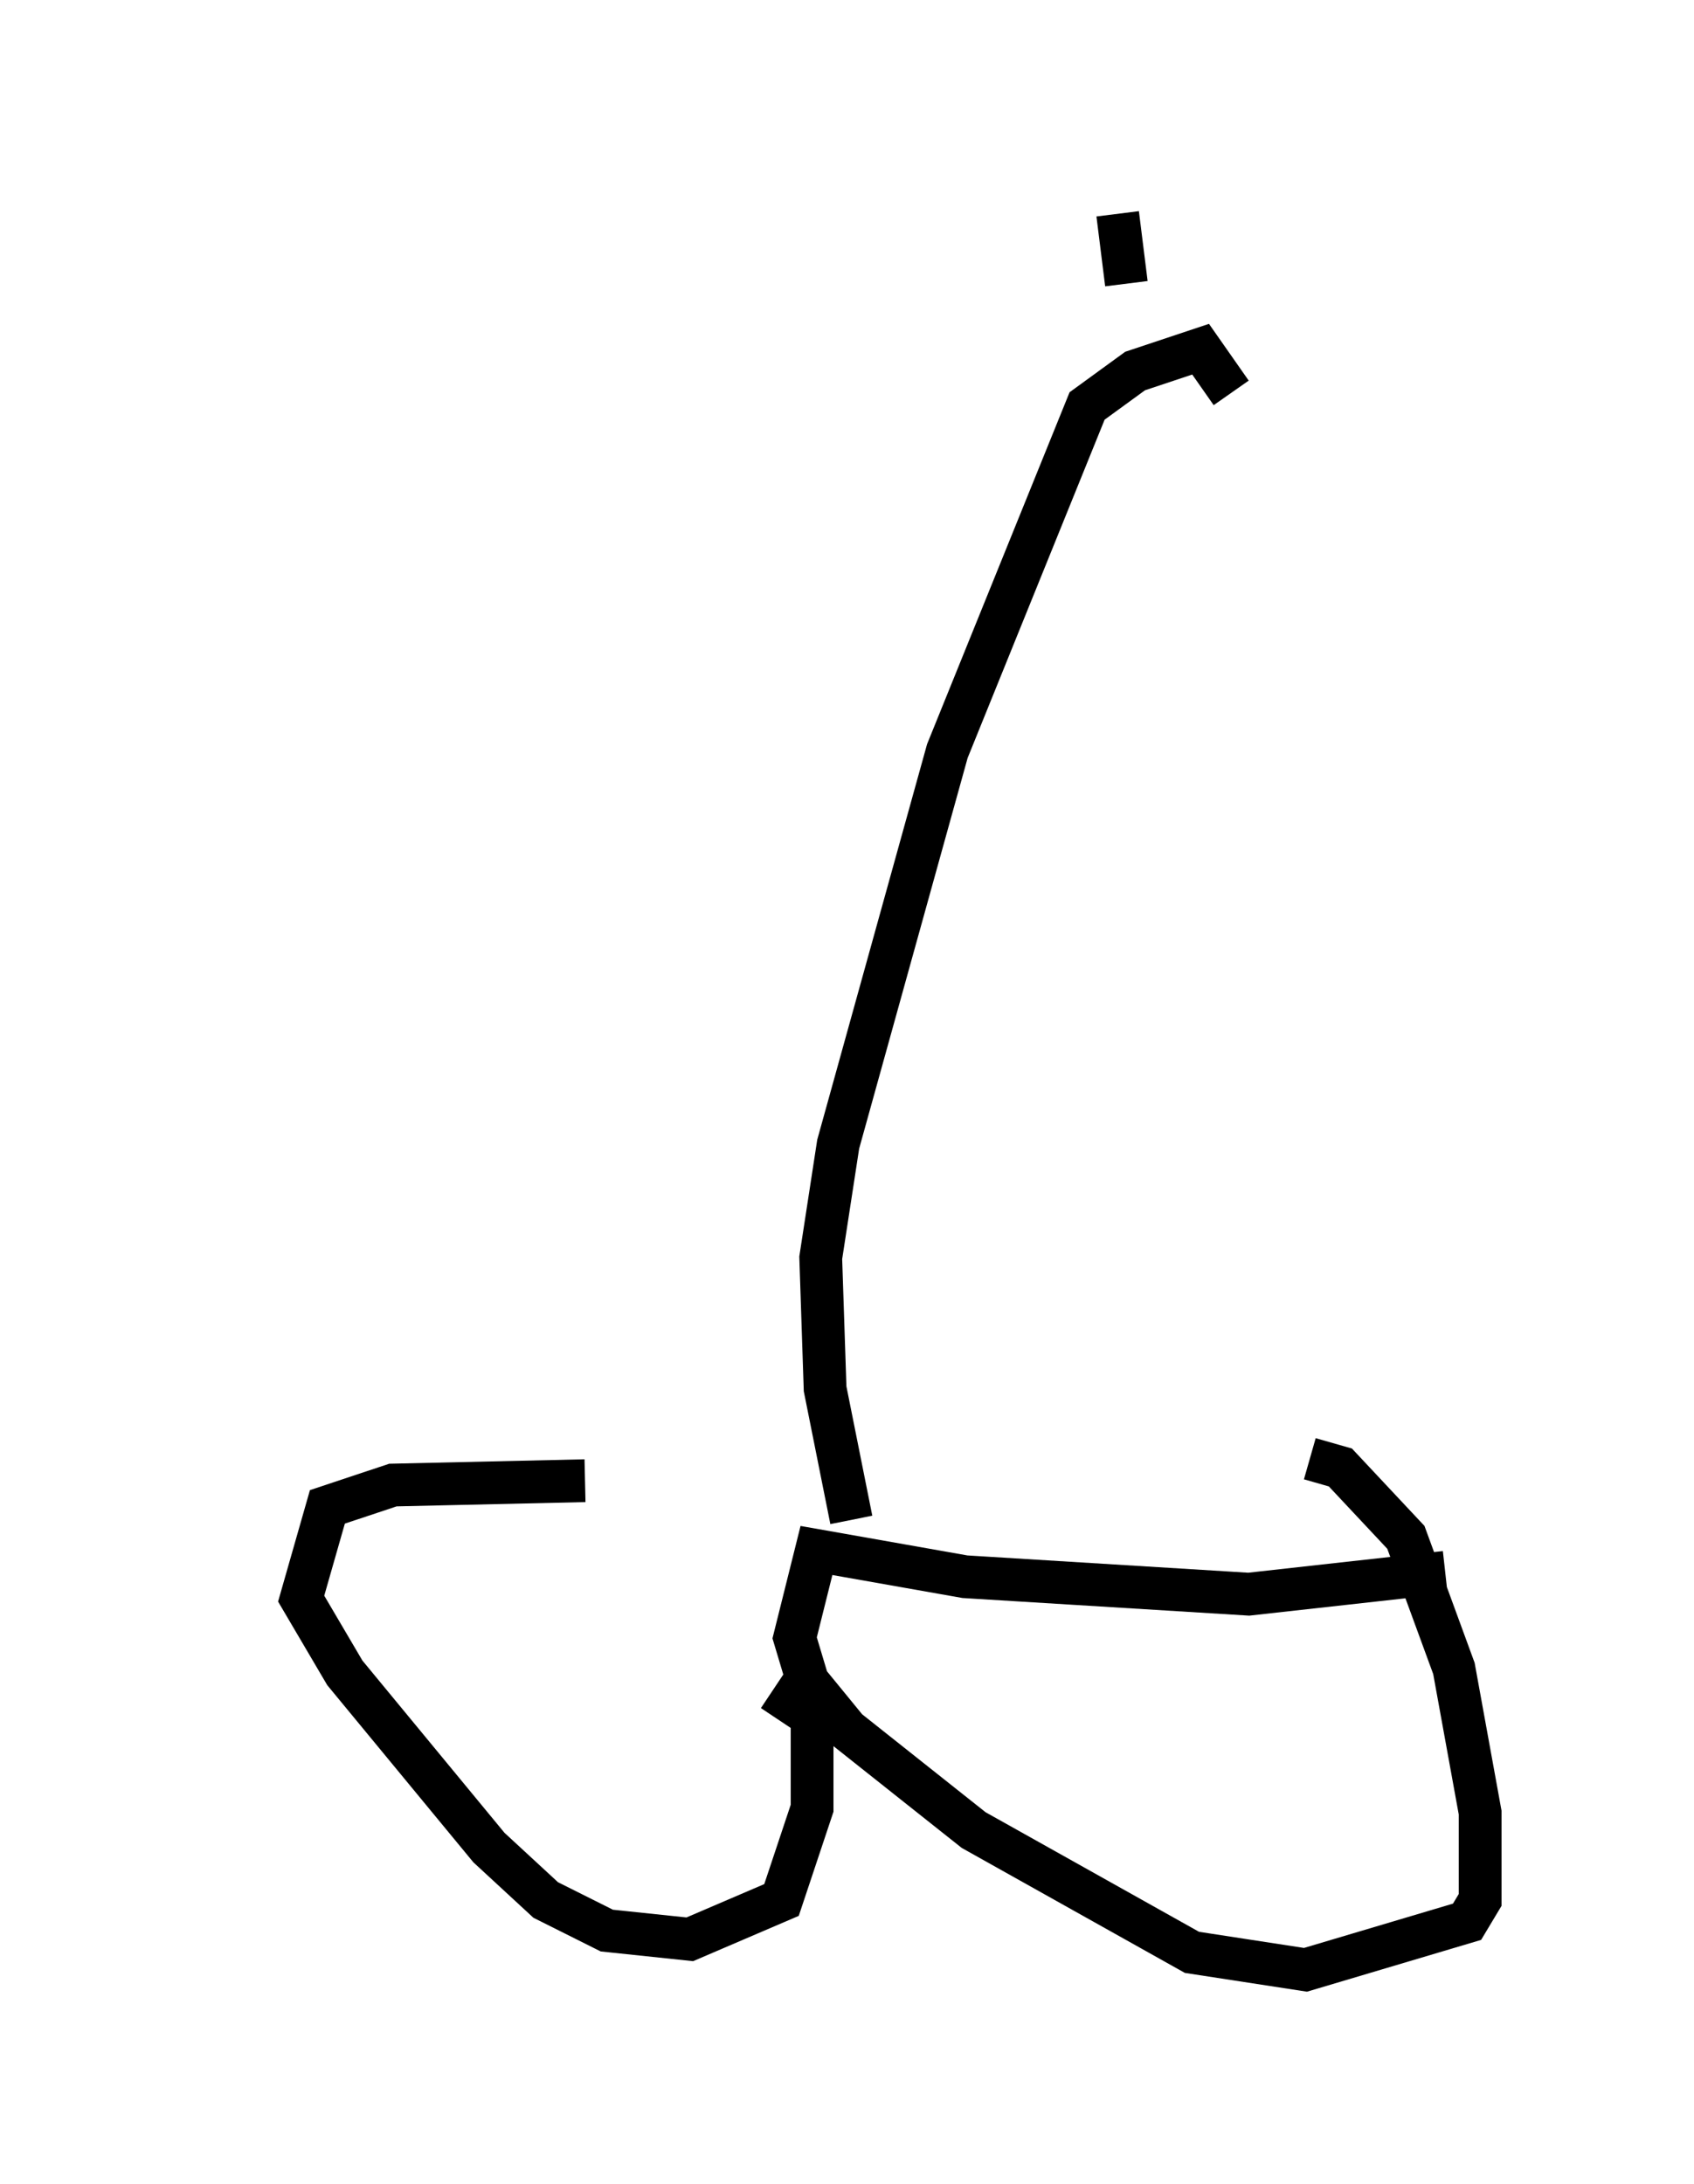 <?xml version="1.0" encoding="utf-8" ?>
<svg baseProfile="full" height="51.038" version="1.1" width="39.604" xmlns="http://www.w3.org/2000/svg" xmlns:ev="http://www.w3.org/2001/xml-events" xmlns:xlink="http://www.w3.org/1999/xlink"><defs /><rect fill="white" height="51.038" width="39.604" x="0" y="0" /><path d="M17.965, 36.034 m-4.288, -1.429 l-4.492, 0.102 -1.531, 0.51 l-0.613, 2.144 1.021, 1.735 l3.369, 4.083 1.327, 1.225 l1.429, 0.715 1.94, 0.204 l2.144, -0.919 0.715, -2.144 l0.0, -2.144 -0.919, -0.613 m15.721, -2.756 l-4.594, 0.51 -6.635, -0.408 l-3.471, -0.613 -0.51, 2.042 l0.306, 1.021 0.919, 1.123 l2.96, 2.348 5.104, 2.858 l2.654, 0.408 3.777, -1.123 l0.306, -0.51 0.0, -2.042 l-0.613, -3.369 -1.123, -3.063 l-1.531, -1.633 -0.715, -0.204 m-25.623, 4.492 l0.0, 0.0 m14.904, -3.063 l-0.613, -3.063 -0.102, -3.063 l0.408, -2.654 2.552, -9.188 l3.267, -8.065 1.123, -0.817 l1.531, -0.51 0.715, 1.021 m-2.654, -4.185 l0.204, 1.633 " fill="none" stroke="black" stroke-width="1" /></svg>